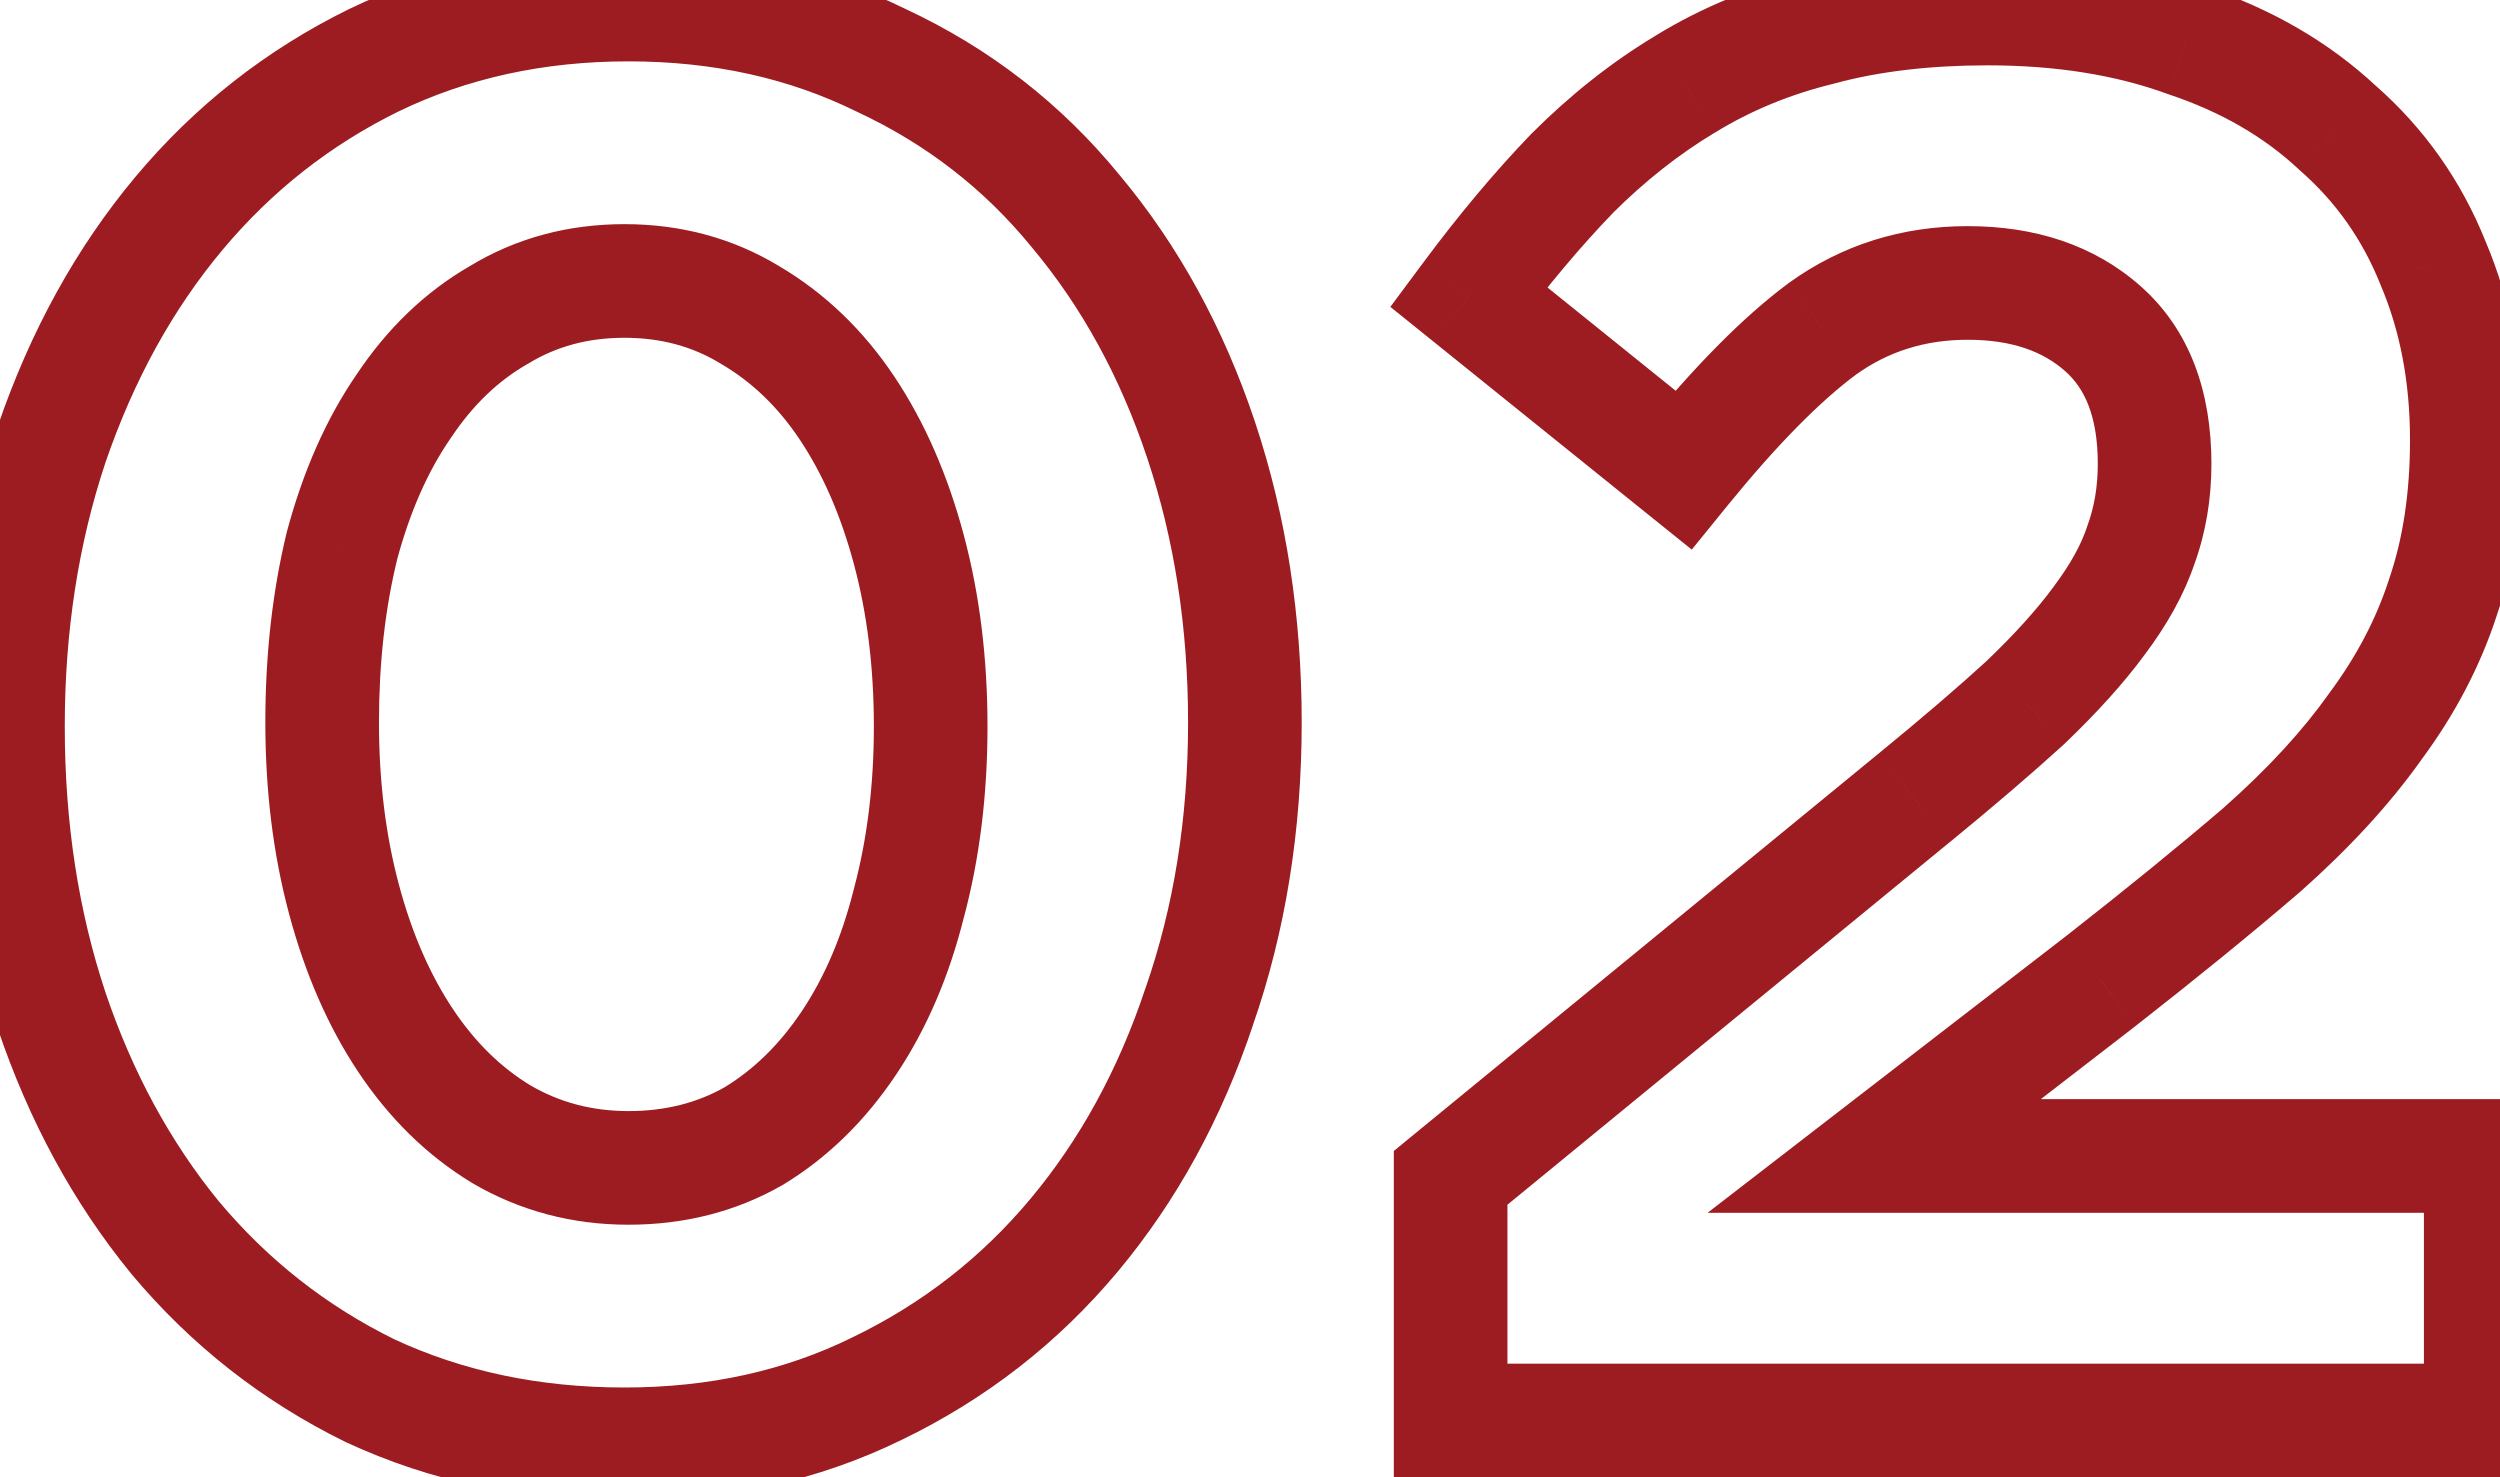 <svg width="44" height="26" viewBox="0 0 44 26" fill="none" xmlns="http://www.w3.org/2000/svg">
<mask id="path-1-outside-1_202_667" maskUnits="userSpaceOnUse" x="-1.75" y="-1" width="47" height="28" fill="black">
<rect fill="white" x="-1.75" y="-1" width="47" height="28"/>
<path d="M21.91 12.715C21.91 14.512 21.642 16.18 21.105 17.72C20.592 19.26 19.857 20.602 18.9 21.745C17.943 22.888 16.788 23.787 15.435 24.44C14.105 25.093 12.623 25.42 10.99 25.42C9.357 25.42 7.863 25.105 6.51 24.475C5.18 23.822 4.037 22.923 3.08 21.78C2.147 20.637 1.423 19.307 0.91 17.79C0.397 16.25 0.14 14.582 0.14 12.785C0.14 11.012 0.397 9.355 0.91 7.815C1.447 6.252 2.193 4.898 3.15 3.755C4.107 2.612 5.25 1.713 6.58 1.06C7.933 0.407 9.427 0.08 11.06 0.08C12.693 0.08 14.175 0.407 15.505 1.06C16.858 1.69 18.002 2.577 18.935 3.72C19.892 4.863 20.627 6.205 21.14 7.745C21.653 9.285 21.91 10.942 21.91 12.715ZM16.38 12.785C16.38 11.665 16.252 10.627 15.995 9.67C15.738 8.713 15.377 7.885 14.91 7.185C14.443 6.485 13.872 5.937 13.195 5.54C12.542 5.143 11.807 4.945 10.99 4.945C10.173 4.945 9.438 5.143 8.785 5.54C8.132 5.913 7.572 6.45 7.105 7.15C6.638 7.827 6.277 8.643 6.02 9.6C5.787 10.557 5.67 11.595 5.67 12.715C5.67 13.835 5.798 14.873 6.055 15.83C6.312 16.787 6.673 17.615 7.14 18.315C7.607 19.015 8.167 19.563 8.82 19.96C9.497 20.357 10.243 20.555 11.06 20.555C11.877 20.555 12.612 20.368 13.265 19.995C13.918 19.598 14.478 19.05 14.945 18.35C15.412 17.65 15.762 16.833 15.995 15.9C16.252 14.943 16.38 13.905 16.38 12.785ZM34.631 4.98C33.675 4.98 32.823 5.248 32.076 5.785C31.353 6.322 30.536 7.15 29.626 8.27L25.846 5.225C26.453 4.408 27.06 3.685 27.666 3.055C28.296 2.425 28.961 1.9 29.661 1.48C30.385 1.037 31.178 0.71 32.041 0.5C32.905 0.267 33.885 0.15 34.981 0.15C36.288 0.15 37.455 0.337 38.481 0.71C39.531 1.06 40.418 1.573 41.141 2.25C41.888 2.903 42.448 3.697 42.821 4.63C43.218 5.563 43.416 6.602 43.416 7.745C43.416 8.772 43.276 9.693 42.996 10.51C42.74 11.303 42.343 12.062 41.806 12.785C41.293 13.508 40.628 14.232 39.811 14.955C38.995 15.655 38.05 16.425 36.976 17.265L32.986 20.345H43.661V25H25.531V20.73L33.686 14.045C34.456 13.415 35.11 12.855 35.646 12.365C36.183 11.852 36.615 11.373 36.941 10.93C37.291 10.463 37.536 10.02 37.676 9.6C37.84 9.157 37.921 8.678 37.921 8.165C37.921 7.115 37.618 6.322 37.011 5.785C36.405 5.248 35.611 4.98 34.631 4.98Z"/>
</mask>
<path d="M21.105 17.72L20.161 17.391L20.156 17.404L21.105 17.72ZM18.9 21.745L19.667 22.387L19.667 22.387L18.9 21.745ZM15.435 24.44L15 23.539L14.994 23.542L15.435 24.44ZM6.51 24.475L6.069 25.373L6.078 25.377L6.088 25.382L6.51 24.475ZM3.08 21.78L2.305 22.412L2.313 22.422L3.08 21.78ZM0.91 17.79L-0.039 18.106L-0.037 18.111L0.91 17.79ZM0.91 7.815L-0.036 7.49L-0.039 7.499L0.91 7.815ZM3.15 3.755L2.383 3.113L2.383 3.113L3.15 3.755ZM6.58 1.06L6.145 0.159L6.139 0.162L6.58 1.06ZM15.505 1.06L15.064 1.958L15.073 1.962L15.083 1.967L15.505 1.06ZM18.935 3.72L18.16 4.352L18.168 4.362L18.935 3.72ZM21.14 7.745L22.089 7.429L22.089 7.429L21.14 7.745ZM15.995 9.67L16.961 9.411L16.961 9.411L15.995 9.67ZM14.91 7.185L14.078 7.74L14.078 7.74L14.91 7.185ZM13.195 5.54L12.676 6.395L12.683 6.399L12.689 6.403L13.195 5.54ZM8.785 5.54L9.281 6.408L9.293 6.402L9.304 6.395L8.785 5.54ZM7.105 7.15L7.928 7.718L7.933 7.711L7.937 7.705L7.105 7.15ZM6.02 9.6L5.054 9.341L5.051 9.352L5.048 9.363L6.02 9.6ZM6.055 15.83L5.089 16.089L5.089 16.089L6.055 15.83ZM7.14 18.315L6.308 18.87L6.308 18.87L7.14 18.315ZM8.82 19.96L8.301 20.815L8.308 20.819L8.314 20.823L8.82 19.96ZM13.265 19.995L13.761 20.863L13.773 20.857L13.784 20.85L13.265 19.995ZM14.945 18.35L15.777 18.905L15.777 18.905L14.945 18.35ZM15.995 15.9L15.029 15.641L15.027 15.649L15.025 15.658L15.995 15.9ZM20.91 12.715C20.91 14.411 20.657 15.967 20.161 17.391L22.049 18.049C22.626 16.393 22.91 14.612 22.91 12.715H20.91ZM20.156 17.404C19.679 18.835 19.002 20.064 18.133 21.103L19.667 22.387C20.711 21.139 21.504 19.684 22.054 18.036L20.156 17.404ZM18.133 21.103C17.268 22.137 16.227 22.947 15 23.539L15.87 25.341C17.35 24.626 18.618 23.64 19.667 22.387L18.133 21.103ZM14.994 23.542C13.815 24.122 12.486 24.42 10.99 24.42V26.42C12.76 26.42 14.395 26.065 15.876 25.338L14.994 23.542ZM10.99 24.42C9.489 24.42 8.141 24.131 6.932 23.568L6.088 25.382C7.586 26.079 9.225 26.42 10.99 26.42V24.42ZM6.951 23.577C5.747 22.986 4.715 22.175 3.847 21.138L2.313 22.422C3.359 23.672 4.613 24.657 6.069 25.373L6.951 23.577ZM3.855 21.148C3.003 20.105 2.335 18.882 1.857 17.469L-0.037 18.111C0.511 19.731 1.29 21.169 2.305 22.412L3.855 21.148ZM1.859 17.474C1.383 16.046 1.14 14.486 1.14 12.785H-0.86C-0.86 14.678 -0.589 16.454 -0.039 18.106L1.859 17.474ZM1.14 12.785C1.14 11.109 1.382 9.56 1.859 8.131L-0.039 7.499C-0.589 9.15 -0.86 10.914 -0.86 12.785H1.14ZM1.856 8.14C2.357 6.68 3.047 5.437 3.917 4.397L2.383 3.113C1.34 4.36 0.536 5.824 -0.036 7.49L1.856 8.14ZM3.917 4.397C4.785 3.36 5.817 2.549 7.021 1.958L6.139 0.162C4.683 0.878 3.429 1.863 2.383 3.113L3.917 4.397ZM7.015 1.961C8.221 1.378 9.564 1.08 11.06 1.08V-0.92C9.289 -0.92 7.646 -0.565 6.145 0.159L7.015 1.961ZM11.06 1.08C12.556 1.08 13.885 1.378 15.064 1.958L15.946 0.162C14.465 -0.565 12.83 -0.92 11.06 -0.92V1.08ZM15.083 1.967C16.301 2.534 17.323 3.327 18.16 4.352L19.71 3.088C18.68 1.826 17.416 0.846 15.927 0.153L15.083 1.967ZM18.168 4.362C19.037 5.401 19.714 6.63 20.191 8.061L22.089 7.429C21.539 5.78 20.746 4.326 19.702 3.078L18.168 4.362ZM20.191 8.061C20.668 9.49 20.91 11.039 20.91 12.715H22.91C22.91 10.844 22.639 9.08 22.089 7.429L20.191 8.061ZM17.38 12.785C17.38 11.589 17.243 10.462 16.961 9.411L15.029 9.929C15.26 10.791 15.38 11.741 15.38 12.785H17.38ZM16.961 9.411C16.681 8.367 16.279 7.435 15.742 6.63L14.078 7.74C14.475 8.335 14.796 9.059 15.029 9.929L16.961 9.411ZM15.742 6.63C15.198 5.814 14.517 5.156 13.701 4.677L12.689 6.403C13.226 6.717 13.689 7.156 14.078 7.74L15.742 6.63ZM13.714 4.685C12.893 4.187 11.977 3.945 10.99 3.945V5.945C11.637 5.945 12.19 6.1 12.676 6.395L13.714 4.685ZM10.99 3.945C10.003 3.945 9.087 4.187 8.266 4.685L9.304 6.395C9.79 6.1 10.343 5.945 10.99 5.945V3.945ZM8.289 4.672C7.486 5.131 6.815 5.782 6.273 6.595L7.937 7.705C8.328 7.118 8.778 6.696 9.281 6.408L8.289 4.672ZM6.282 6.582C5.739 7.37 5.335 8.296 5.054 9.341L6.986 9.859C7.219 8.991 7.538 8.283 7.928 7.718L6.282 6.582ZM5.048 9.363C4.794 10.407 4.67 11.526 4.67 12.715H6.67C6.67 11.664 6.779 10.706 6.992 9.837L5.048 9.363ZM4.67 12.715C4.67 13.911 4.807 15.038 5.089 16.089L7.021 15.571C6.79 14.709 6.67 13.759 6.67 12.715H4.67ZM5.089 16.089C5.369 17.133 5.771 18.065 6.308 18.87L7.972 17.76C7.575 17.165 7.254 16.441 7.021 15.571L5.089 16.089ZM6.308 18.87C6.848 19.679 7.511 20.335 8.301 20.815L9.339 19.105C8.823 18.792 8.366 18.351 7.972 17.76L6.308 18.87ZM8.314 20.823C9.151 21.313 10.073 21.555 11.06 21.555V19.555C10.414 19.555 9.843 19.4 9.326 19.097L8.314 20.823ZM11.06 21.555C12.035 21.555 12.944 21.33 13.761 20.863L12.769 19.127C12.279 19.407 11.718 19.555 11.06 19.555V21.555ZM13.784 20.85C14.575 20.37 15.238 19.714 15.777 18.905L14.113 17.795C13.719 18.386 13.262 18.827 12.746 19.14L13.784 20.85ZM15.777 18.905C16.316 18.097 16.708 17.171 16.965 16.142L15.025 15.658C14.815 16.495 14.508 17.203 14.113 17.795L15.777 18.905ZM16.961 16.159C17.243 15.108 17.38 13.981 17.38 12.785H15.38C15.38 13.829 15.26 14.779 15.029 15.641L16.961 16.159ZM32.076 5.785L31.493 4.973L31.487 4.977L31.481 4.982L32.076 5.785ZM29.626 8.27L28.999 9.049L29.775 9.673L30.402 8.901L29.626 8.27ZM25.846 5.225L25.044 4.629L24.47 5.401L25.219 6.004L25.846 5.225ZM27.666 3.055L26.959 2.348L26.953 2.355L26.946 2.361L27.666 3.055ZM29.661 1.48L30.176 2.338L30.184 2.333L29.661 1.48ZM32.041 0.5L32.278 1.472L32.29 1.469L32.302 1.465L32.041 0.5ZM38.481 0.71L38.14 1.65L38.152 1.654L38.165 1.659L38.481 0.71ZM41.141 2.25L40.458 2.98L40.47 2.992L40.483 3.003L41.141 2.25ZM42.821 4.63L41.893 5.001L41.897 5.011L41.901 5.021L42.821 4.63ZM42.996 10.51L42.05 10.186L42.048 10.194L42.045 10.202L42.996 10.51ZM41.806 12.785L41.003 12.189L40.997 12.198L40.991 12.206L41.806 12.785ZM39.811 14.955L40.462 15.714L40.468 15.709L40.474 15.704L39.811 14.955ZM36.976 17.265L37.587 18.057L37.593 18.052L36.976 17.265ZM32.986 20.345L32.375 19.553L30.054 21.345H32.986V20.345ZM43.661 20.345H44.661V19.345H43.661V20.345ZM43.661 25V26H44.661V25H43.661ZM25.531 25H24.531V26H25.531V25ZM25.531 20.73L24.897 19.957L24.531 20.257V20.73H25.531ZM33.686 14.045L33.053 13.271L33.052 13.272L33.686 14.045ZM35.646 12.365L36.321 13.104L36.329 13.096L36.338 13.088L35.646 12.365ZM36.941 10.93L36.141 10.33L36.136 10.337L36.941 10.93ZM37.676 9.6L36.738 9.254L36.733 9.269L36.728 9.284L37.676 9.6ZM37.011 5.785L36.349 6.534L36.349 6.534L37.011 5.785ZM34.631 3.98C33.474 3.98 32.417 4.309 31.493 4.973L32.66 6.597C33.23 6.188 33.875 5.98 34.631 5.98V3.98ZM31.481 4.982C30.662 5.589 29.785 6.488 28.85 7.639L30.402 8.901C31.287 7.812 32.044 7.054 32.672 6.588L31.481 4.982ZM30.254 7.491L26.474 4.446L25.219 6.004L28.999 9.049L30.254 7.491ZM26.649 5.821C27.234 5.033 27.814 4.344 28.387 3.749L26.946 2.361C26.306 3.026 25.672 3.783 25.044 4.629L26.649 5.821ZM28.373 3.762C28.951 3.185 29.552 2.712 30.176 2.337L29.147 0.623C28.371 1.088 27.642 1.665 26.959 2.348L28.373 3.762ZM30.184 2.333C30.814 1.946 31.511 1.658 32.278 1.472L31.805 -0.472C30.846 -0.238 29.955 0.127 29.139 0.627L30.184 2.333ZM32.302 1.465C33.064 1.26 33.954 1.15 34.981 1.15V-0.85C33.816 -0.85 32.745 -0.726 31.78 -0.465L32.302 1.465ZM34.981 1.15C36.194 1.15 37.242 1.323 38.14 1.65L38.823 -0.23C37.668 -0.65 36.382 -0.85 34.981 -0.85V1.15ZM38.165 1.659C39.095 1.969 39.852 2.413 40.458 2.98L41.825 1.52C40.984 0.734 39.968 0.151 38.798 -0.239L38.165 1.659ZM40.483 3.003C41.109 3.551 41.577 4.213 41.893 5.001L43.75 4.259C43.319 3.181 42.667 2.256 41.8 1.497L40.483 3.003ZM41.901 5.021C42.239 5.816 42.416 6.719 42.416 7.745H44.416C44.416 6.484 44.197 5.311 43.742 4.239L41.901 5.021ZM42.416 7.745C42.416 8.682 42.289 9.491 42.05 10.186L43.942 10.834C44.264 9.896 44.416 8.862 44.416 7.745H42.416ZM42.045 10.202C41.824 10.884 41.48 11.546 41.003 12.189L42.609 13.381C43.206 12.577 43.655 11.723 43.948 10.818L42.045 10.202ZM40.991 12.206C40.531 12.855 39.92 13.523 39.148 14.206L40.474 15.704C41.336 14.941 42.056 14.162 42.622 13.364L40.991 12.206ZM39.161 14.196C38.358 14.884 37.425 15.644 36.36 16.477L37.593 18.052C38.675 17.206 39.632 16.426 40.462 15.714L39.161 14.196ZM36.365 16.473L32.375 19.553L33.597 21.137L37.587 18.057L36.365 16.473ZM32.986 21.345H43.661V19.345H32.986V21.345ZM42.661 20.345V25H44.661V20.345H42.661ZM43.661 24H25.531V26H43.661V24ZM26.531 25V20.73H24.531V25H26.531ZM26.165 21.503L34.32 14.818L33.052 13.272L24.897 19.957L26.165 21.503ZM34.32 14.819C35.099 14.181 35.767 13.609 36.321 13.104L34.972 11.627C34.453 12.101 33.814 12.649 33.053 13.271L34.32 14.819ZM36.338 13.088C36.903 12.547 37.376 12.026 37.746 11.523L36.136 10.337C35.853 10.721 35.464 11.156 34.955 11.642L36.338 13.088ZM37.741 11.53C38.137 11.003 38.442 10.465 38.625 9.916L36.728 9.284C36.631 9.575 36.446 9.924 36.141 10.33L37.741 11.53ZM38.615 9.946C38.822 9.382 38.921 8.786 38.921 8.165H36.921C36.921 8.571 36.857 8.931 36.738 9.254L38.615 9.946ZM38.921 8.165C38.921 6.919 38.555 5.815 37.674 5.036L36.349 6.534C36.681 6.828 36.921 7.311 36.921 8.165H38.921ZM37.674 5.036C36.848 4.305 35.802 3.98 34.631 3.98V5.98C35.421 5.98 35.962 6.191 36.349 6.534L37.674 5.036Z" fill="#9D1C21" mask="url(#path-1-outside-1_202_667)"/>
</svg>
